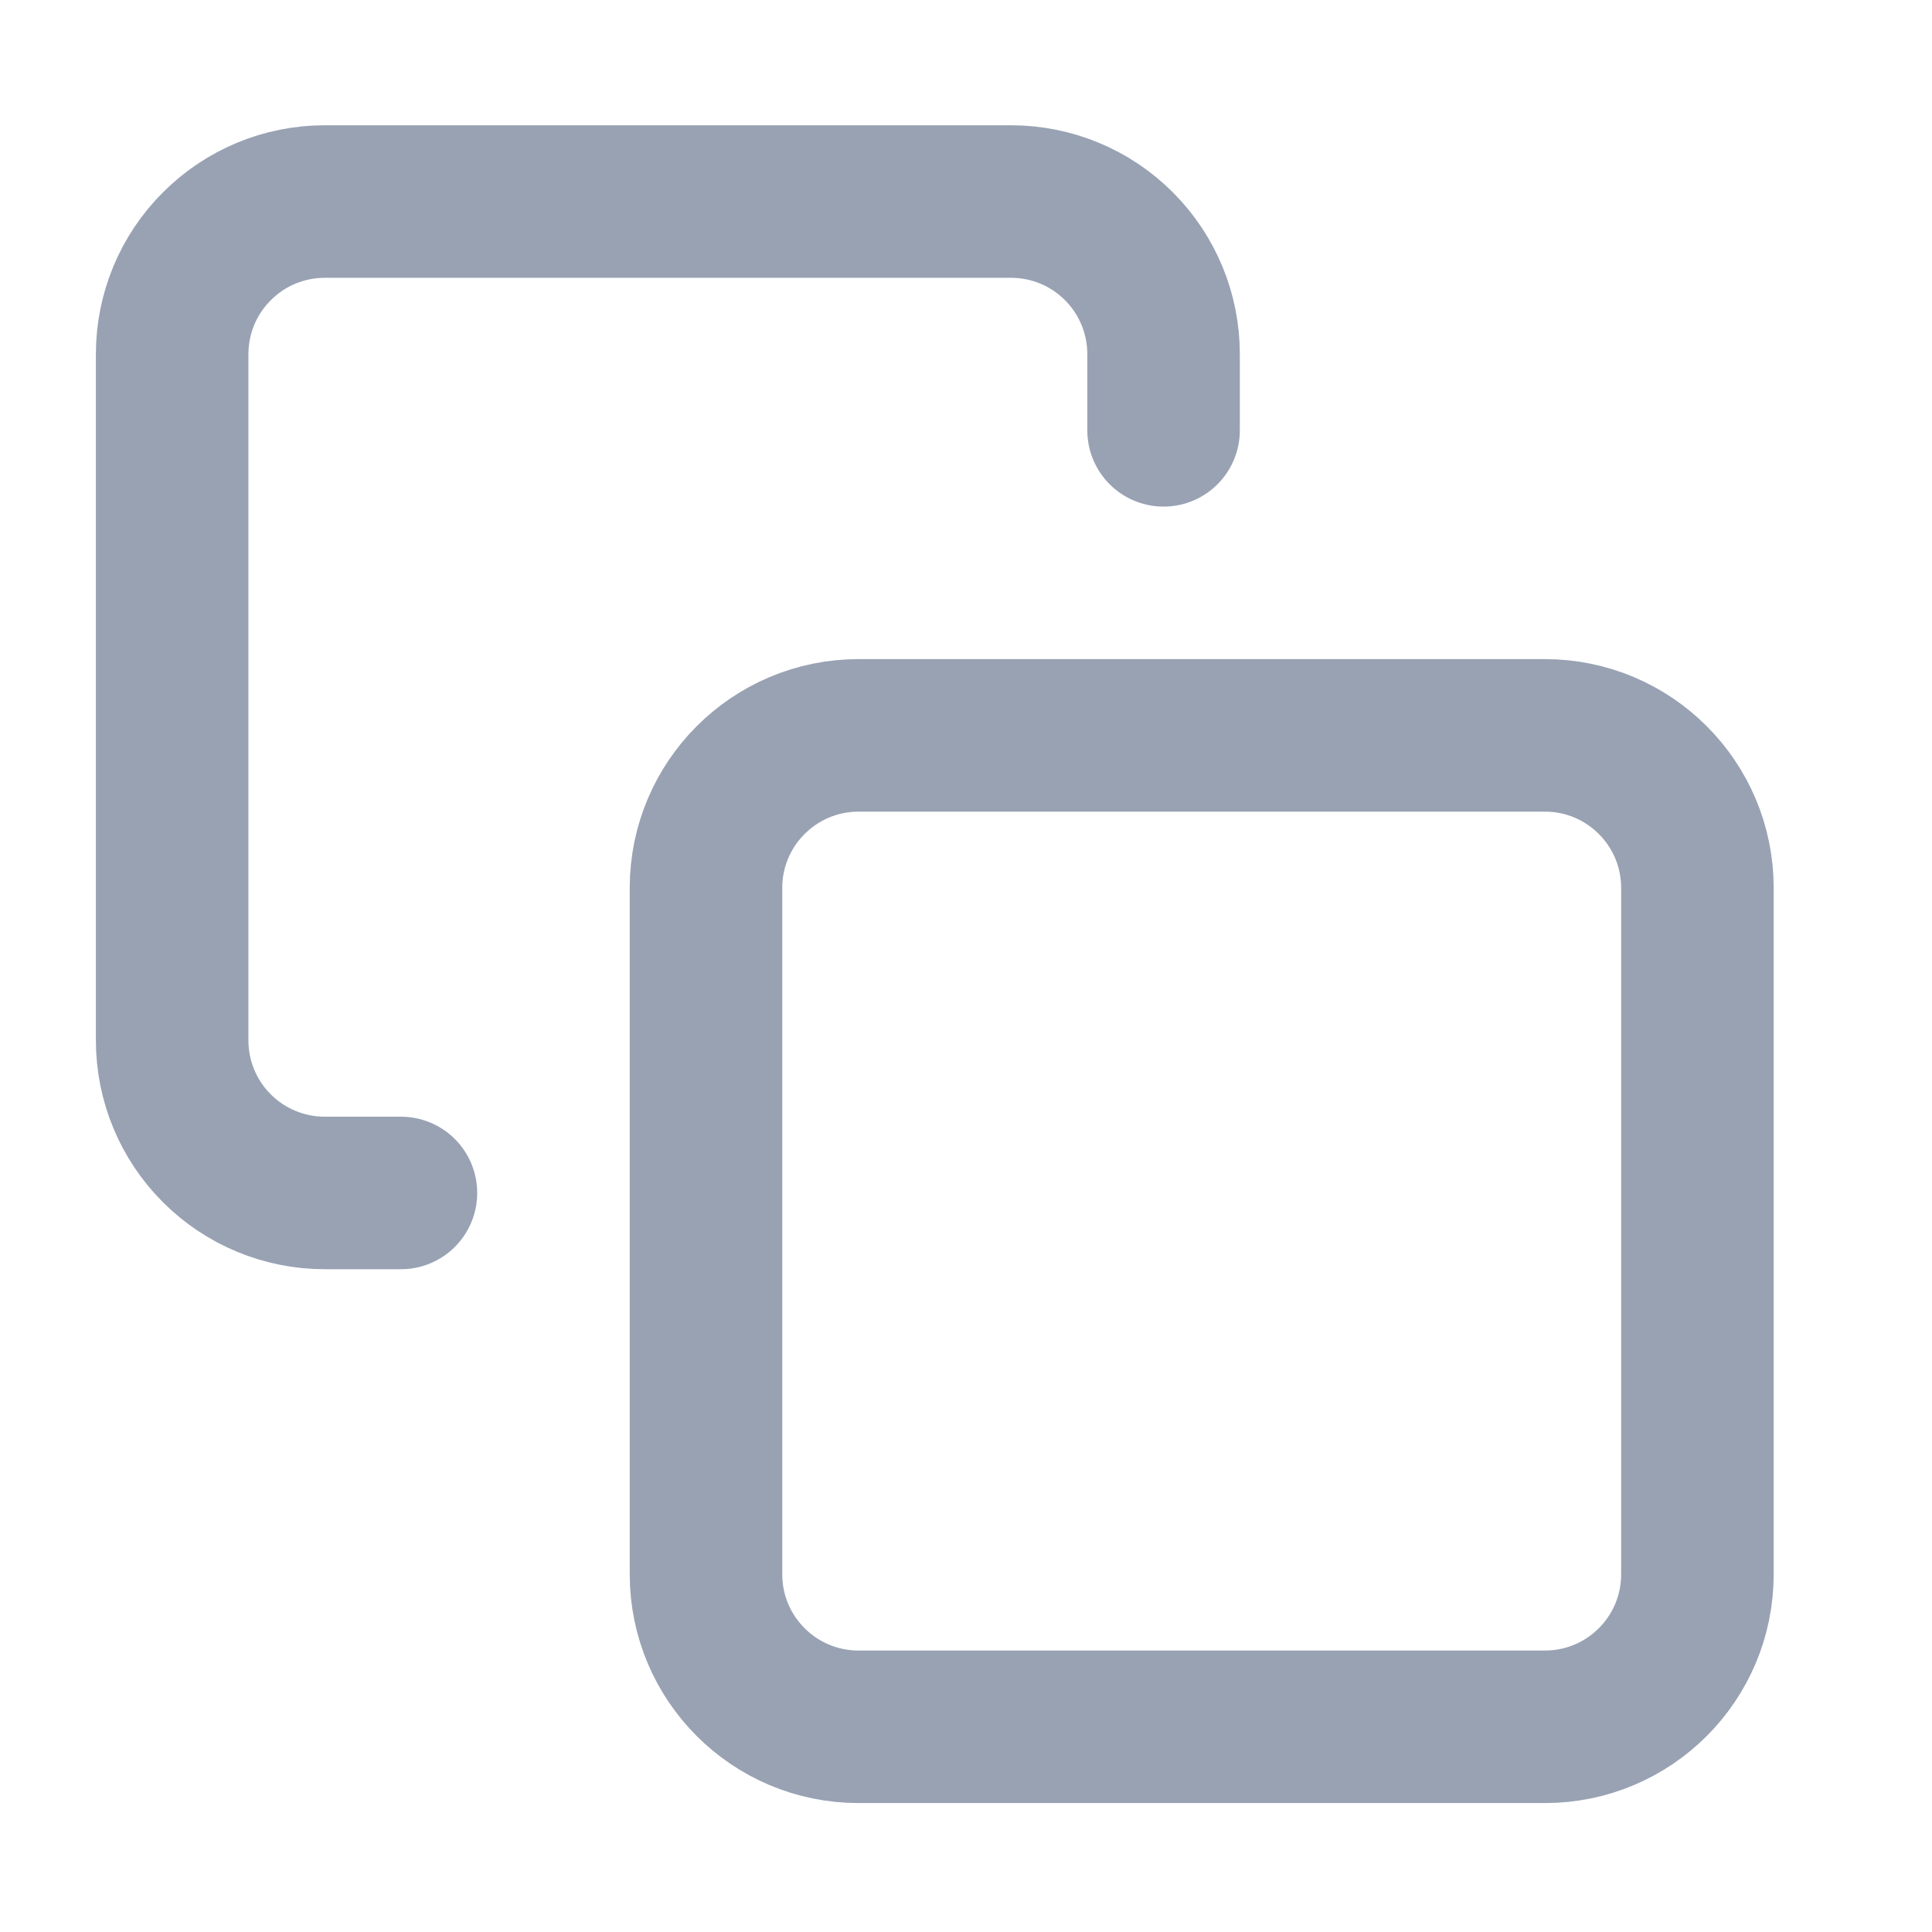 <svg width="19" height="19" viewBox="0 0 19 19" fill="none" xmlns="http://www.w3.org/2000/svg">
<g clip-path="url(#clip0_1_10661)">
<path d="M3.943 11.732H3.193C2.796 11.732 2.414 11.574 2.133 11.293C1.851 11.012 1.693 10.63 1.693 10.232V3.482C1.693 3.084 1.851 2.703 2.133 2.422C2.414 2.14 2.796 1.982 3.193 1.982H9.943C10.341 1.982 10.723 2.14 11.004 2.422C11.285 2.703 11.443 3.084 11.443 3.482V4.232M8.443 7.232H15.193C16.022 7.232 16.693 7.904 16.693 8.732V15.482C16.693 16.311 16.022 16.982 15.193 16.982H8.443C7.615 16.982 6.943 16.311 6.943 15.482V8.732C6.943 7.904 7.615 7.232 8.443 7.232Z" stroke="#98A2B3" stroke-width="1.5" stroke-linecap="round" stroke-linejoin="round"/>
</g>
<defs>
<clipPath id="clip0_1_10661">
<rect width="18" height="18" fill="white" transform="translate(0.193 0.482)"/>
</clipPath>
</defs>
</svg>
